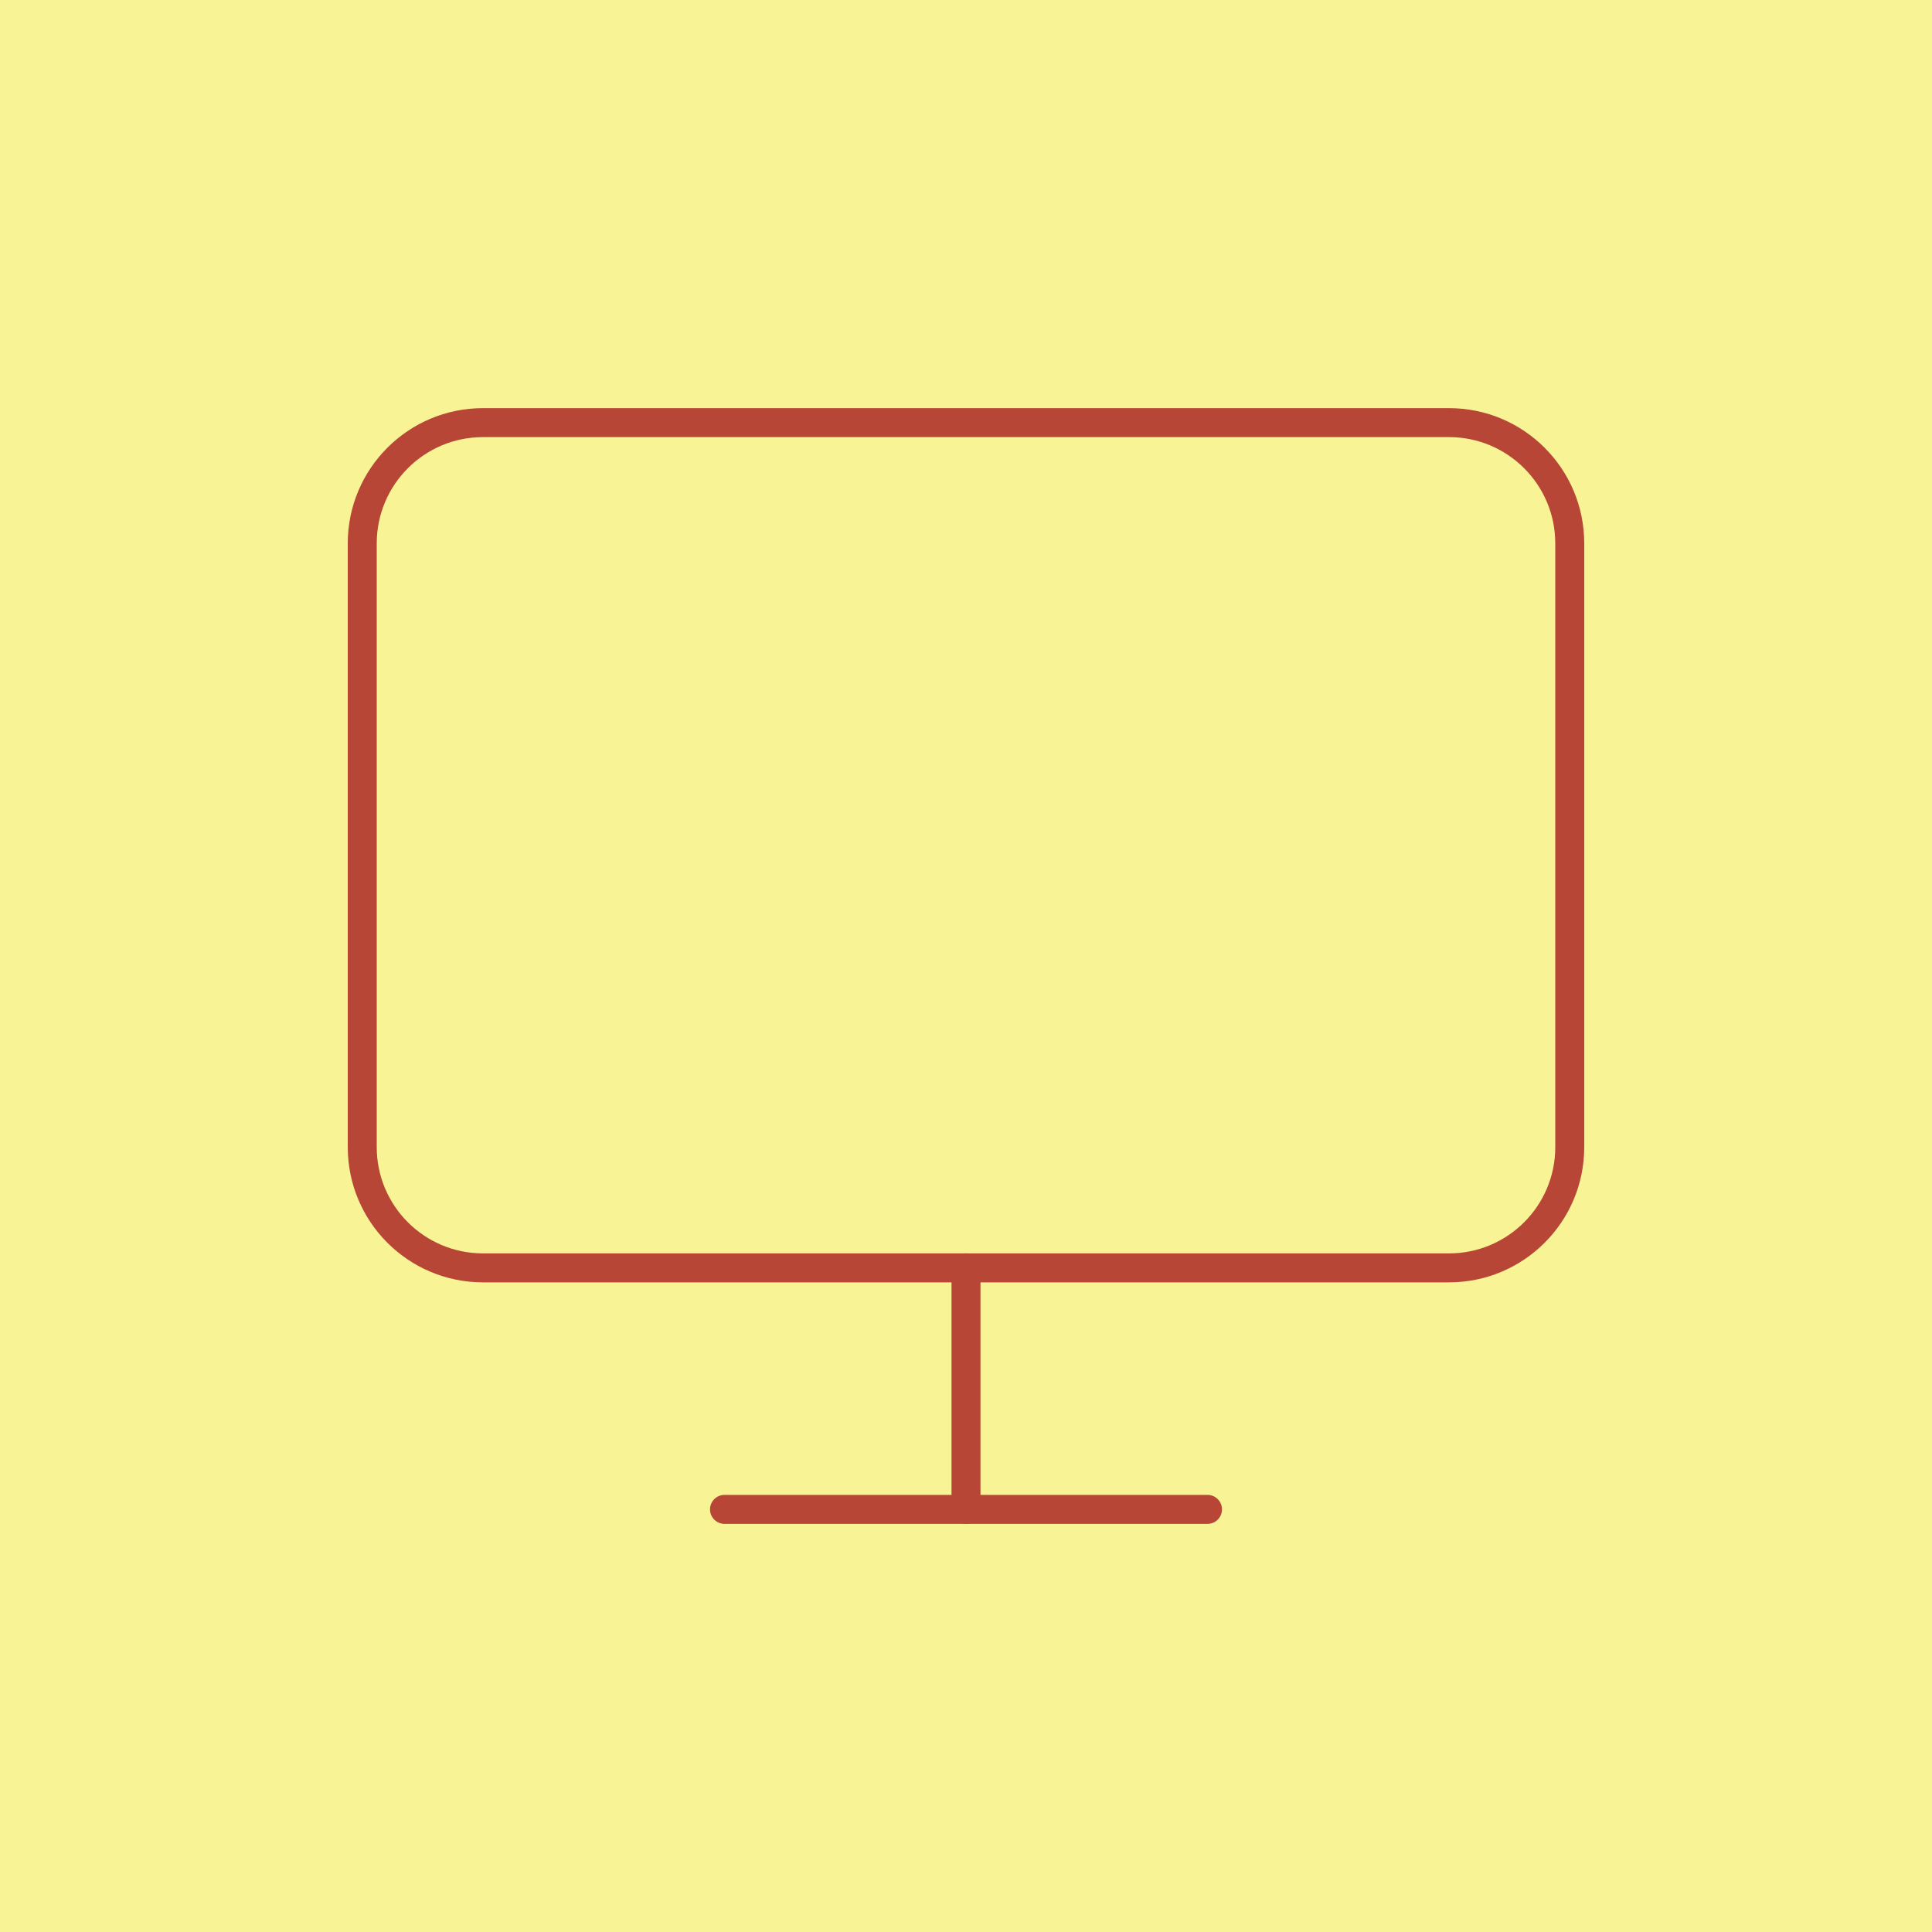 <svg width="200" height="200" viewBox="0 0 200 200" fill="none" xmlns="http://www.w3.org/2000/svg">
<rect width="200" height="200" fill="#F8F495"/>
<path d="M150 43.75H50C43.096 43.75 37.5 49.346 37.5 56.25V118.75C37.5 125.654 43.096 131.25 50 131.25H150C156.904 131.25 162.5 125.654 162.5 118.75V56.25C162.5 49.346 156.904 43.75 150 43.75Z" stroke="#B74636" stroke-width="3" stroke-linecap="round" stroke-linejoin="round"/>
<path d="M75 156.25H125" stroke="#B74636" stroke-width="3" stroke-linecap="round" stroke-linejoin="round"/>
<path d="M100 131.25V156.25" stroke="#B74636" stroke-width="3" stroke-linecap="round" stroke-linejoin="round"/>
</svg>
